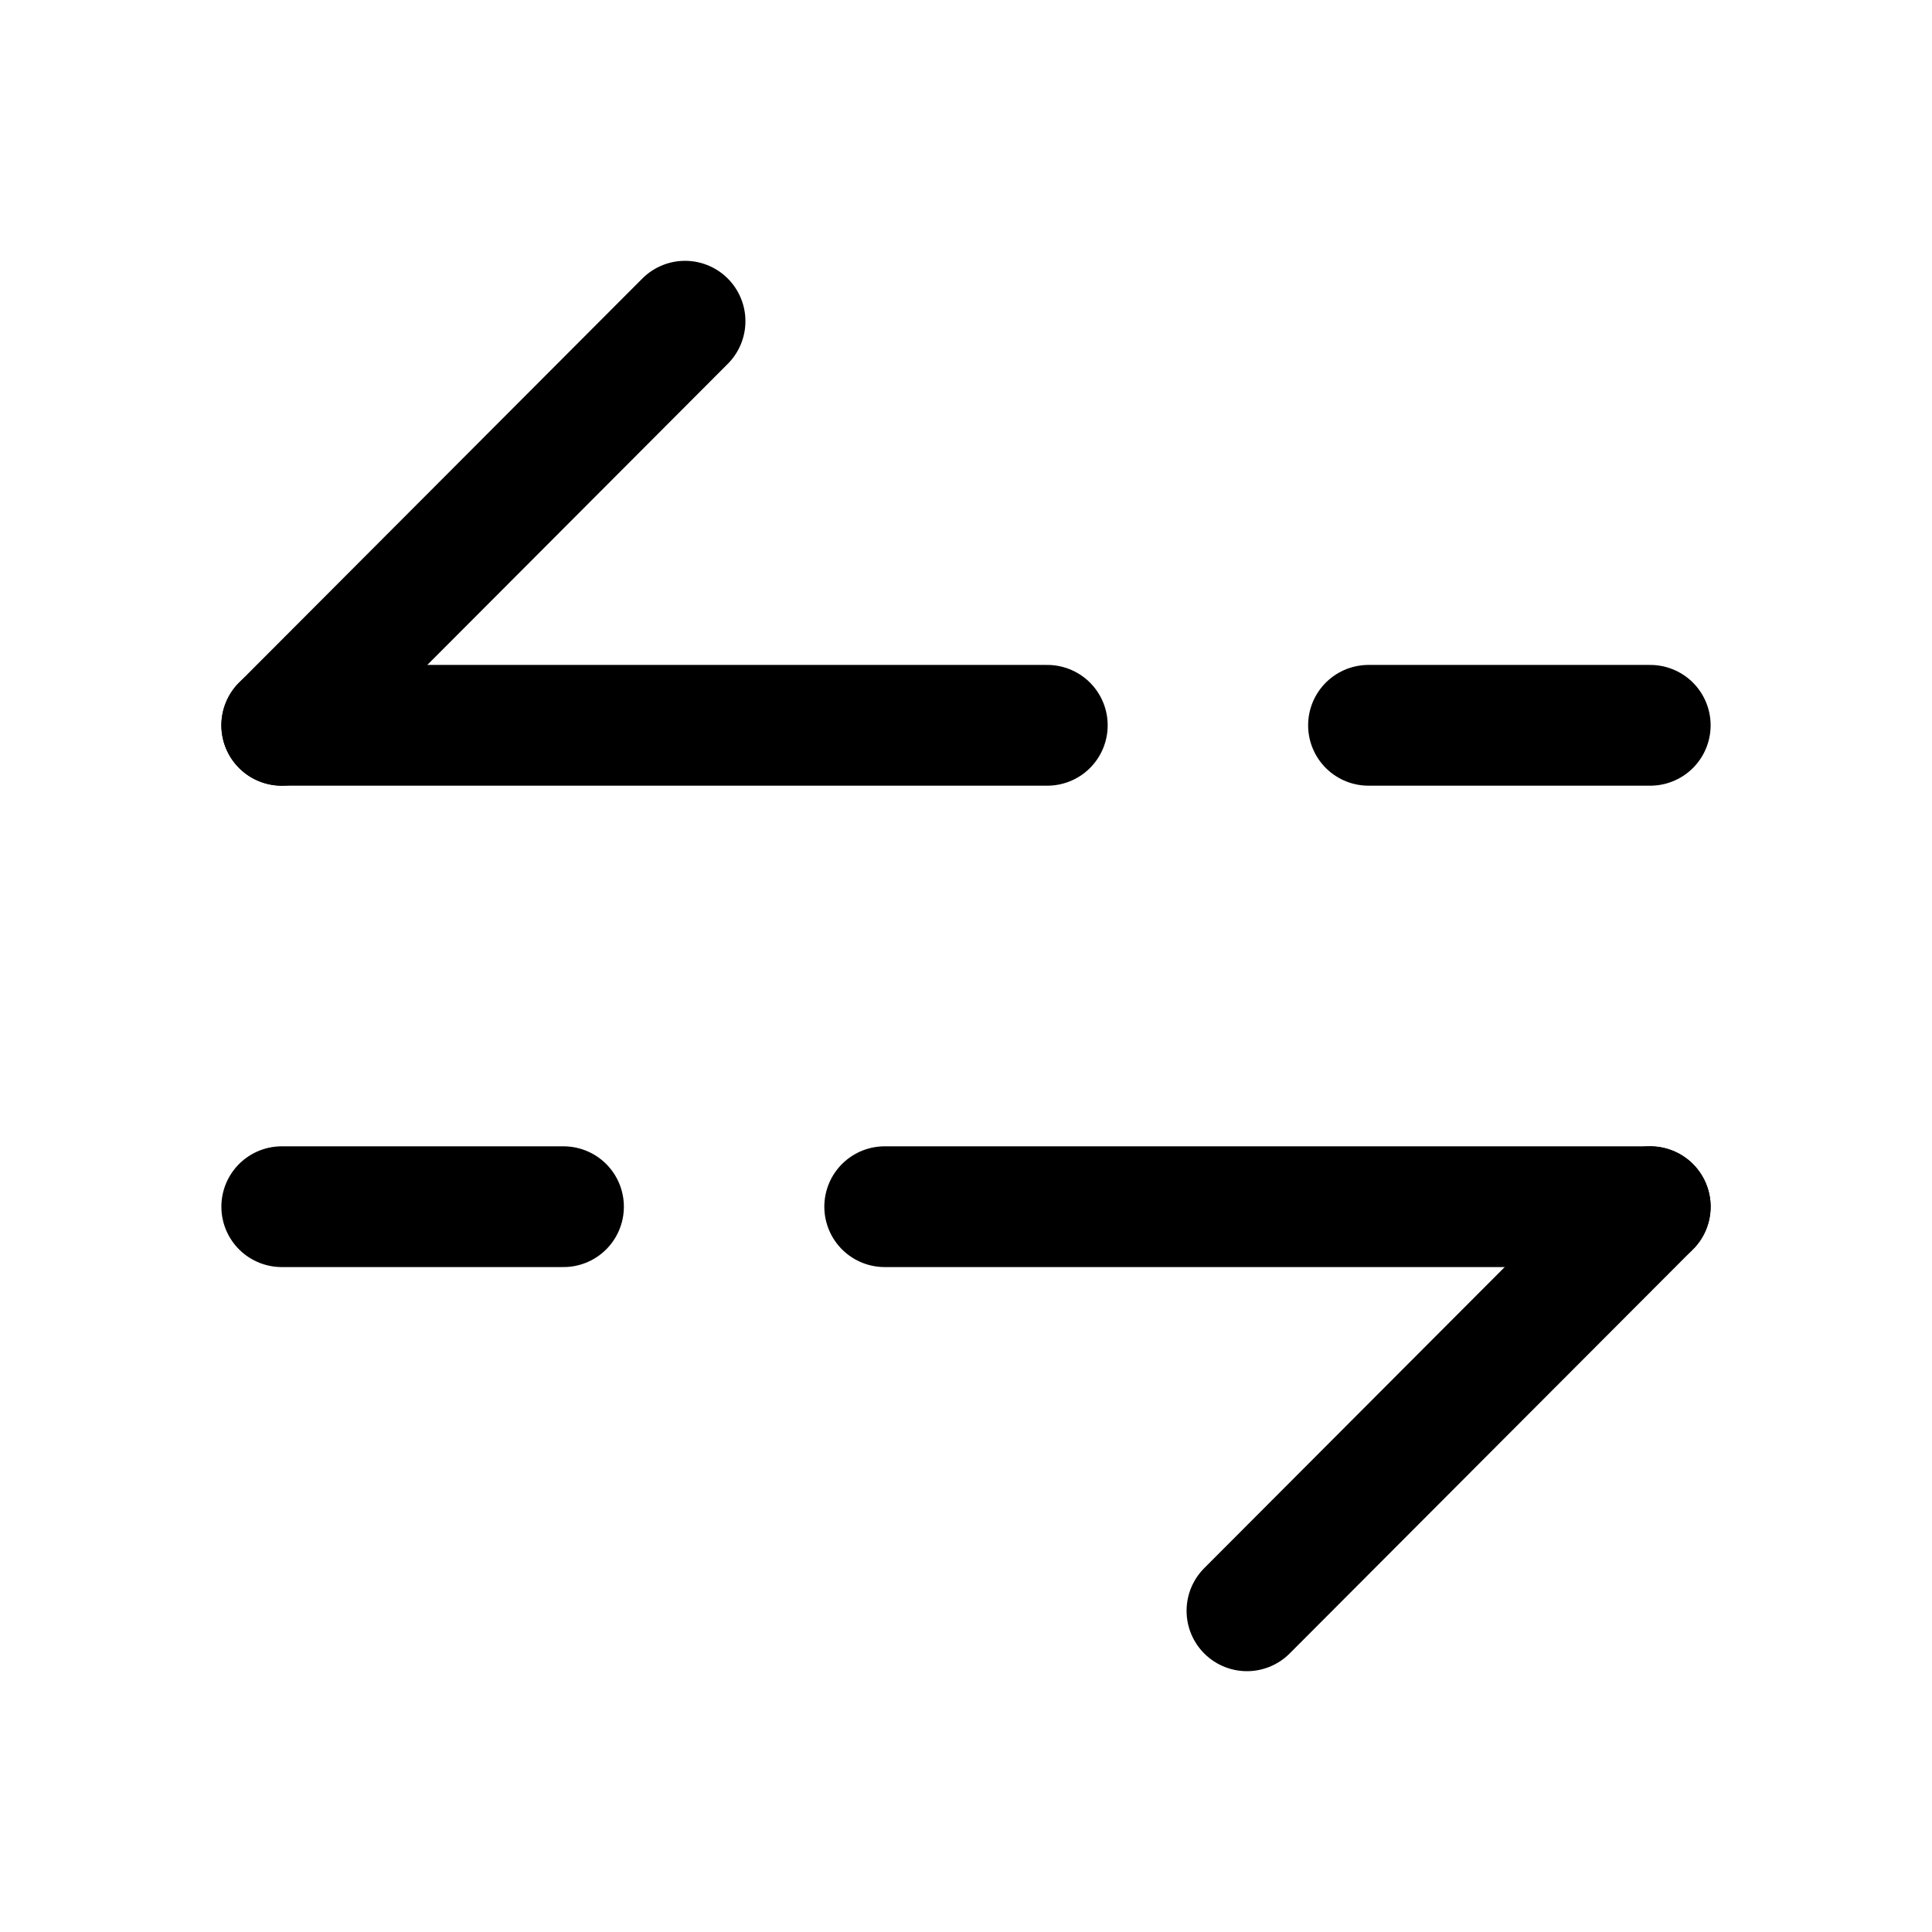 <svg width="24" height="24" viewBox="0 0 24 24" fill="none" xmlns="http://www.w3.org/2000/svg">
    <path d="M3.5 9.01L8.51 3.99" stroke="currentColor" stroke-width="1.5" stroke-miterlimit="10"
          stroke-linecap="round" stroke-linejoin="round"/>
    <path d="M13.01 9.01H6.01H3.5" stroke="currentColor" stroke-width="1.5" stroke-miterlimit="10"
          stroke-linecap="round" stroke-linejoin="round"/>
    <path d="M20.5 9.01H17" stroke="currentColor" stroke-width="1.5" stroke-miterlimit="10" stroke-linecap="round"
          stroke-linejoin="round"/>
    <path d="M20.5 14.99L15.49 20.01" stroke="currentColor" stroke-width="1.5" stroke-miterlimit="10"
          stroke-linecap="round" stroke-linejoin="round"/>
    <path d="M10.99 14.99H17.99H20.5" stroke="currentColor" stroke-width="1.5" stroke-miterlimit="10"
          stroke-linecap="round" stroke-linejoin="round"/>
    <path d="M3.5 14.99H7" stroke="currentColor" stroke-width="1.5" stroke-miterlimit="10" stroke-linecap="round"
          stroke-linejoin="round"/>
</svg>
